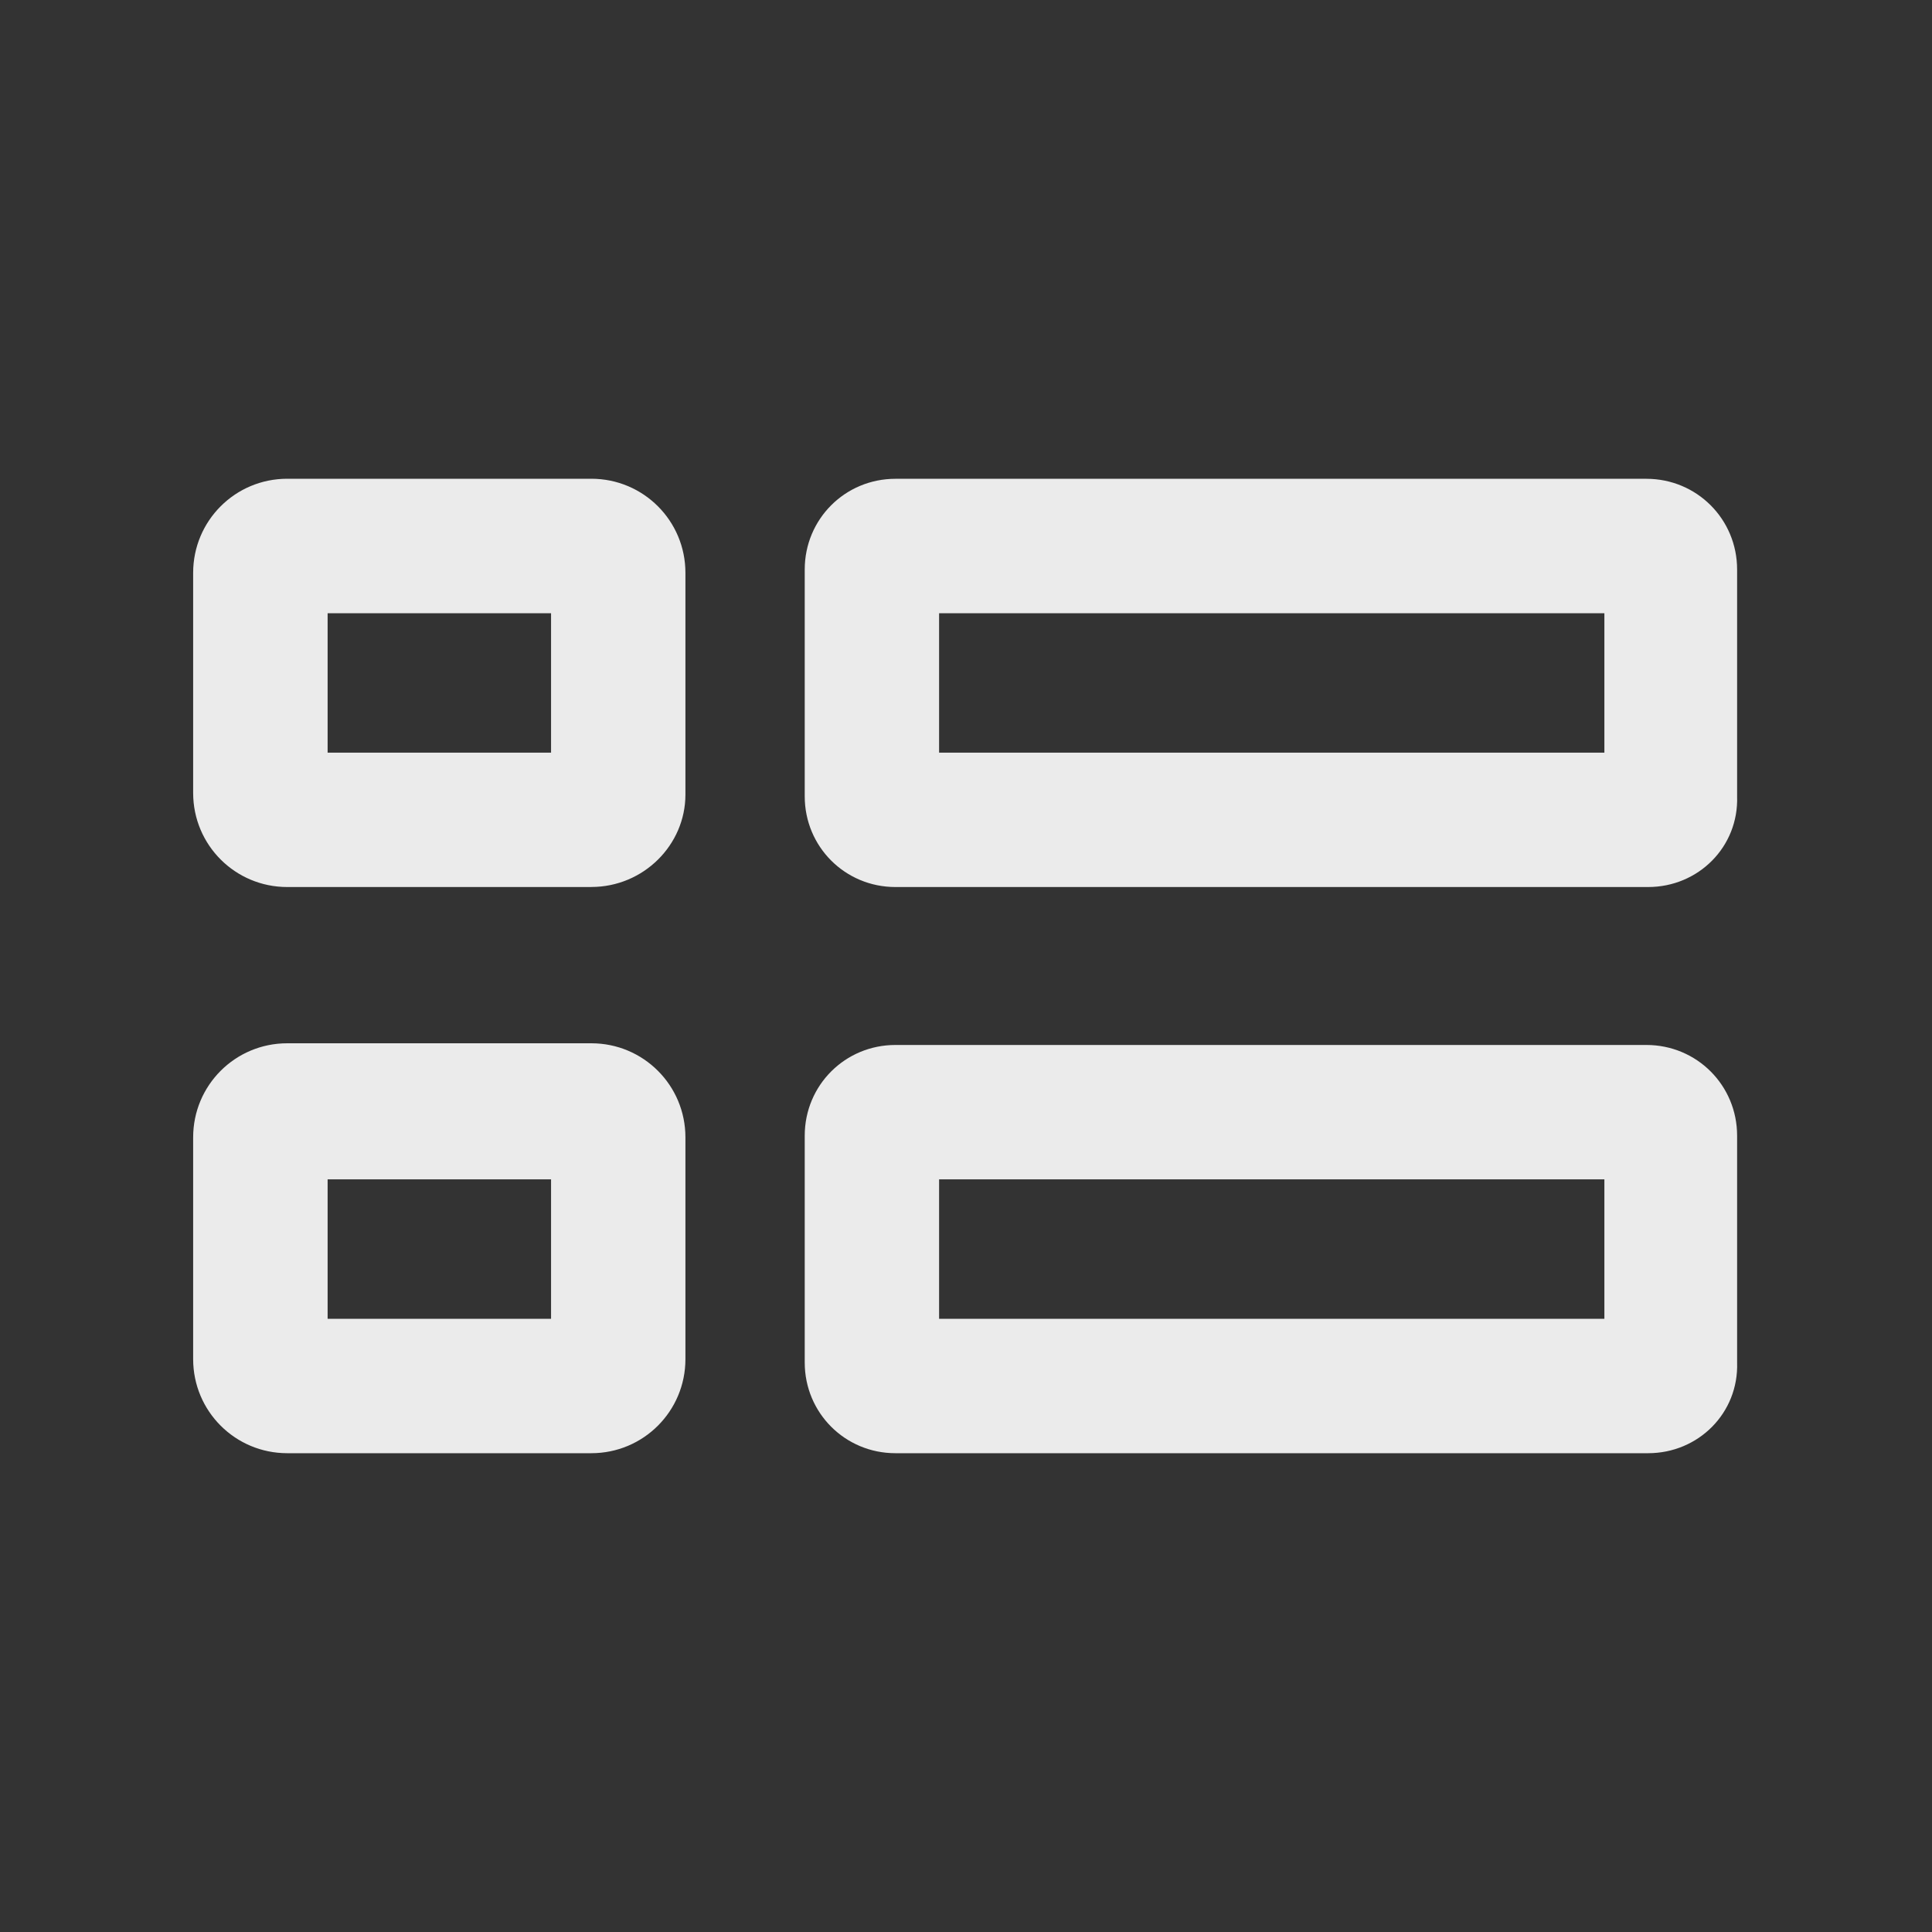 <!-- Generated by IcoMoon.io -->
<svg version="1.1" xmlns="http://www.w3.org/2000/svg" width="40" height="40" viewBox="0 0 40 40">
<rect x="0" y="0" width="40" height="40" fill="#333333" stroke="none"/>
<title>di-view-list-large</title>
<path fill="#ebebeb" d="M34.122 18.365h-15.583c-1.043 0-1.878-0.835-1.878-1.878v-4.696c0-1.043 0.835-1.878 1.878-1.878h15.548c1.043 0 1.878 0.835 1.878 1.878v4.696c0.035 1.043-0.8 1.878-1.843 1.878zM19.443 15.583h13.774v-2.887h-13.774v2.887zM34.122 30.087h-15.583c-1.043 0-1.878-0.835-1.878-1.878v-4.696c0-1.043 0.835-1.878 1.878-1.878h15.548c1.043 0 1.878 0.835 1.878 1.878v4.696c0.035 1.043-0.8 1.878-1.843 1.878zM19.443 27.304h13.774v-2.887h-13.774v2.887zM12.243 18.365h-6.296c-1.078 0-1.948-0.87-1.948-1.948v-4.557c0-1.078 0.87-1.948 1.948-1.948h6.296c1.078 0 1.948 0.87 1.948 1.948v4.591c0 1.043-0.87 1.913-1.948 1.913zM6.783 15.583h4.626v-2.887h-4.626v2.887zM12.243 30.087h-6.296c-1.078 0-1.948-0.87-1.948-1.948v-4.591c0-1.078 0.87-1.948 1.948-1.948h6.296c1.078 0 1.948 0.87 1.948 1.948v4.591c0 1.078-0.87 1.948-1.948 1.948zM6.783 27.304h4.626v-2.887h-4.626v2.887z"></path>
</svg>
